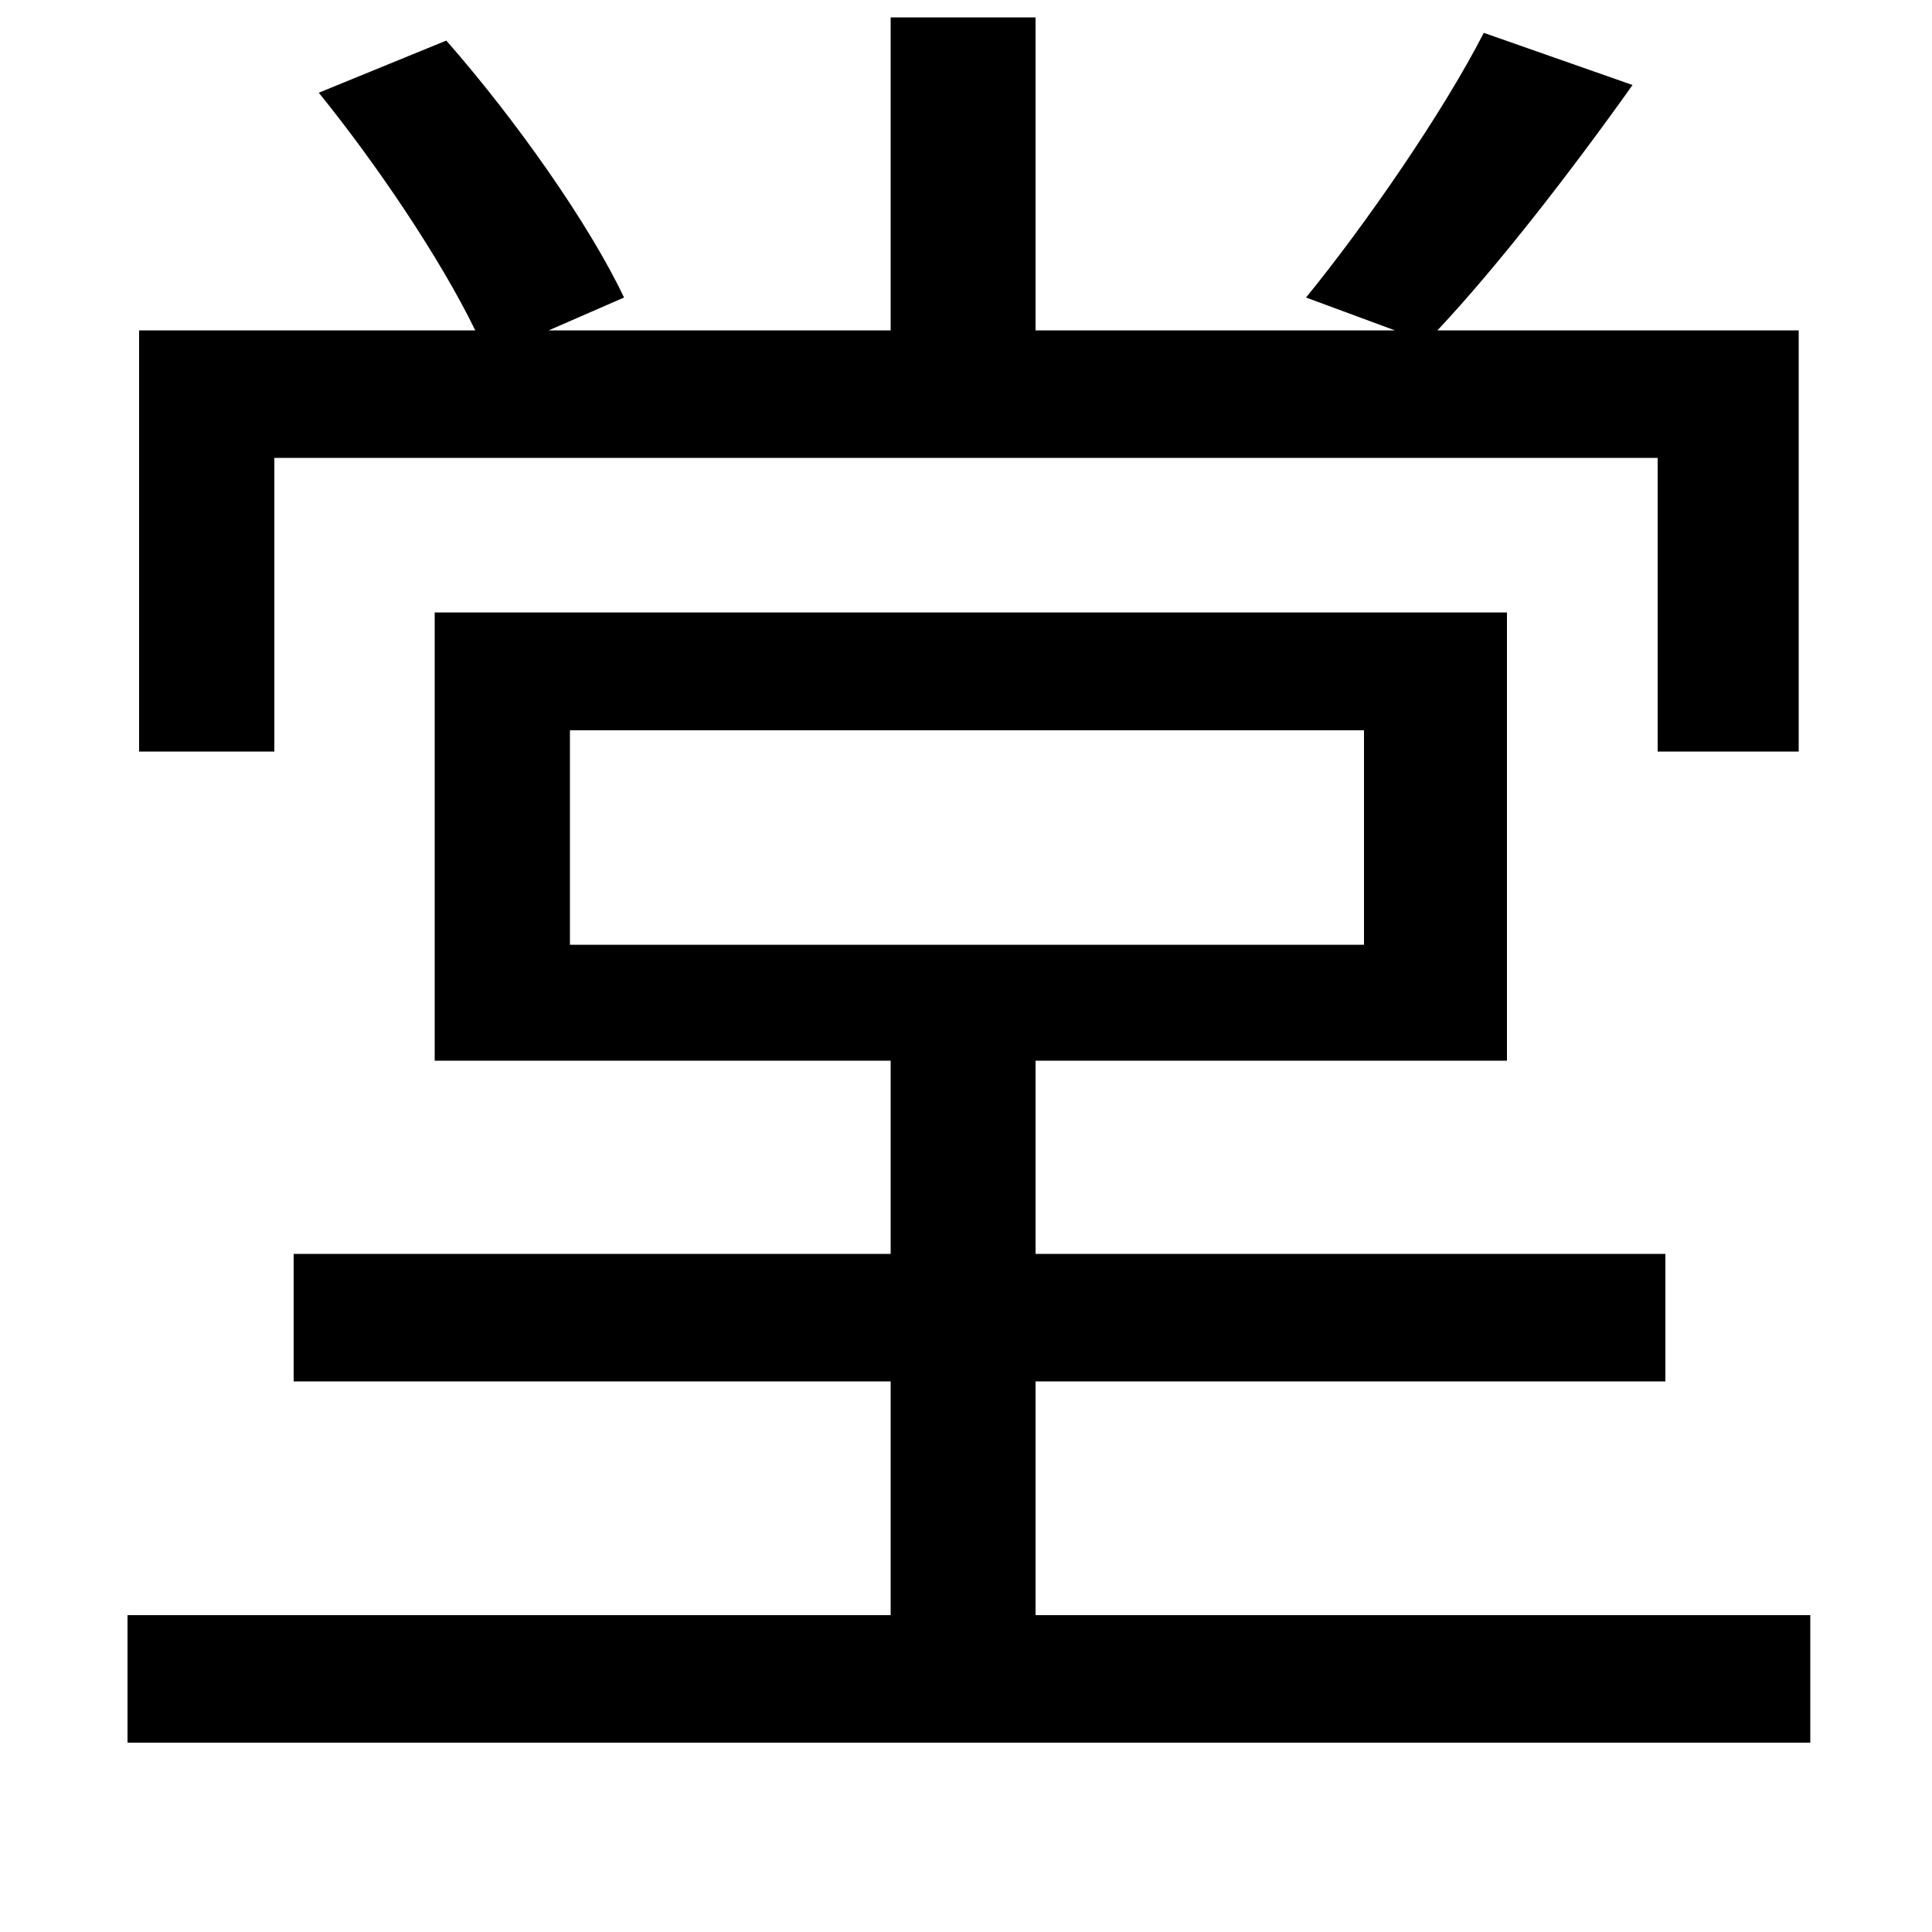 <svg xmlns="http://www.w3.org/2000/svg"
    viewBox="0 0 1000 1000">
  <!--
© 2014-2021 Adobe (http://www.adobe.com/).
Noto is a trademark of Google Inc.
This Font Software is licensed under the SIL Open Font License, Version 1.1. This Font Software is distributed on an "AS IS" BASIS, WITHOUT WARRANTIES OR CONDITIONS OF ANY KIND, either express or implied. See the SIL Open Font License for the specific language, permissions and limitations governing your use of this Font Software.
http://scripts.sil.org/OFL
  -->
<path d="M295 378L706 378 706 489 295 489ZM225 317L225 549 461 549 461 649 152 649 152 715 461 715 461 836 66 836 66 902 937 902 937 836 536 836 536 715 862 715 862 649 536 649 536 549 780 549 780 317ZM768 17C747 58 707 116 676 154L722 171 536 171 536 9 461 9 461 171 284 171 323 154C305 116 267 62 231 21L165 48C195 85 228 134 246 171L72 171 72 389 142 389 142 237 858 237 858 389 931 389 931 171 744 171C775 138 813 89 845 44Z"/>
</svg>